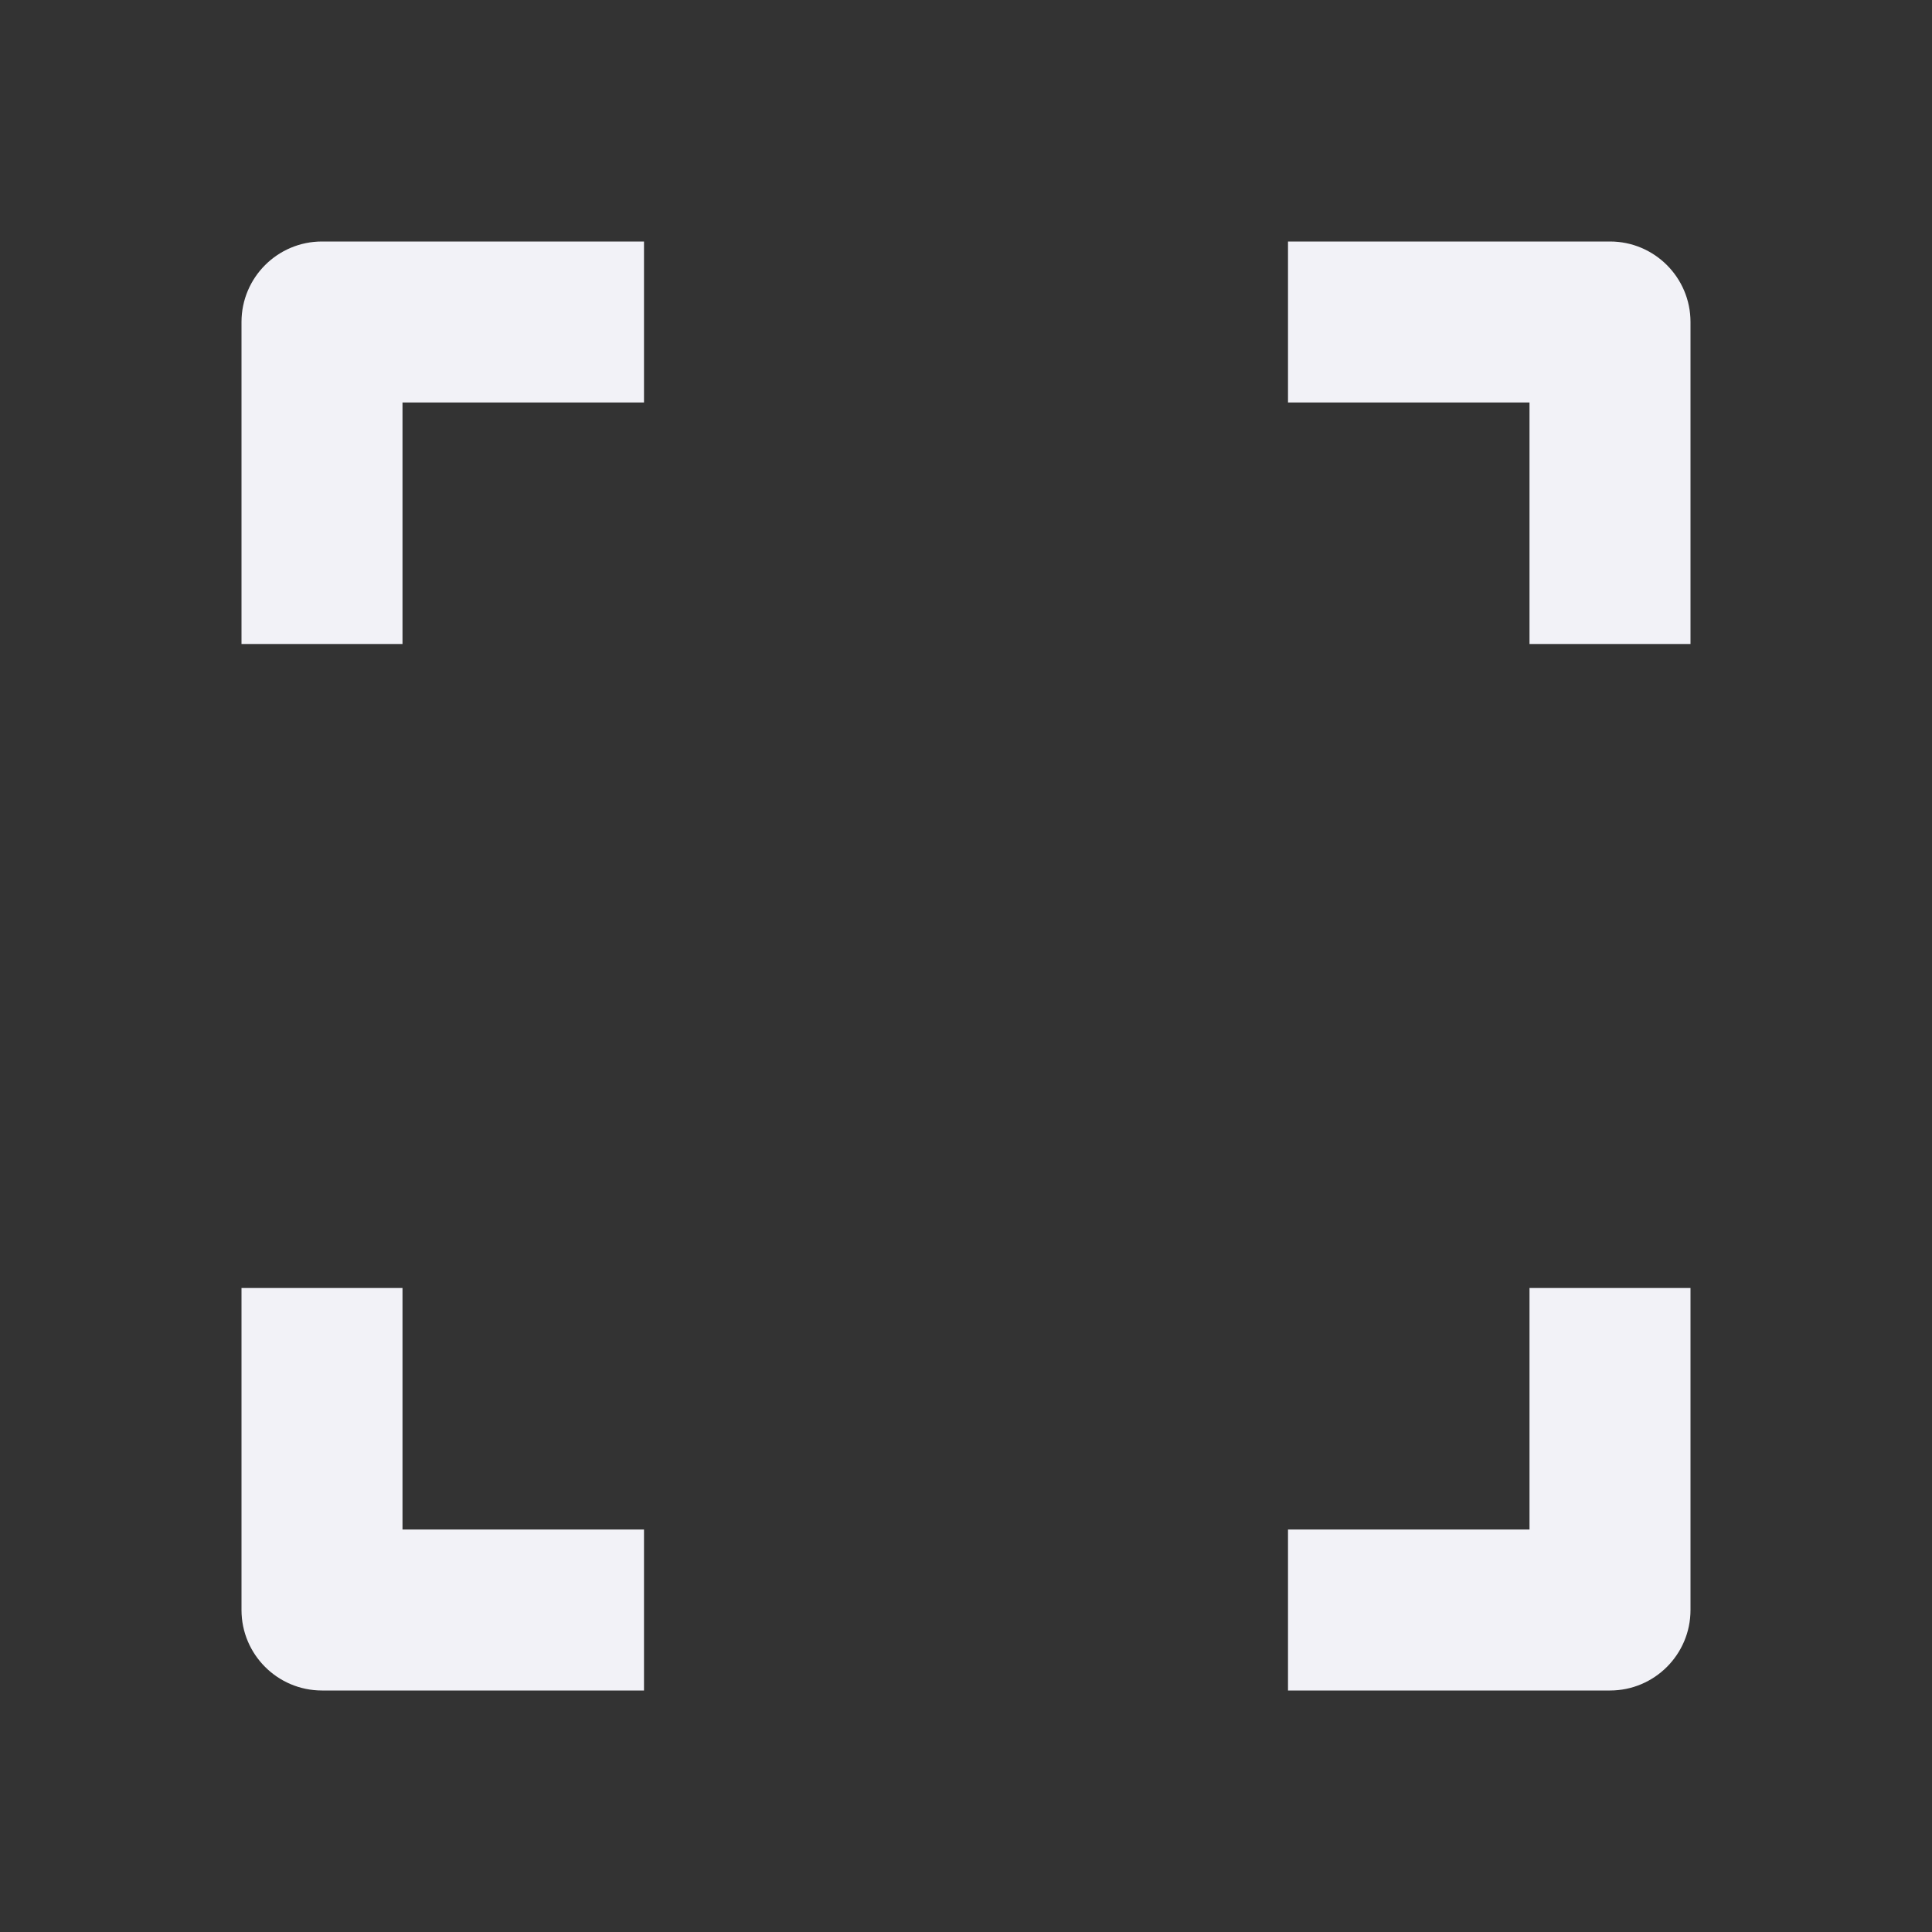 <svg width="24" height="24" viewBox="0 0 24 24" fill="none" xmlns="http://www.w3.org/2000/svg">
<rect x="0" y="0" width="24" height="24" fill="#333333" stroke="none"/>
<path d="M4 3C3.448 3 3 3.448 3 4V8H5V5H8V3H4ZM20 3H16V5H19V8H21V4C21 3.448 20.552 3 20 3ZM5 16V19H8V21H4C3.448 21 3 20.552 3 20V16H5ZM19 16V19H16V21H20C20.552 21 21 20.552 21 20V16H19Z" fill="#F2F2F7"/>
</svg>
